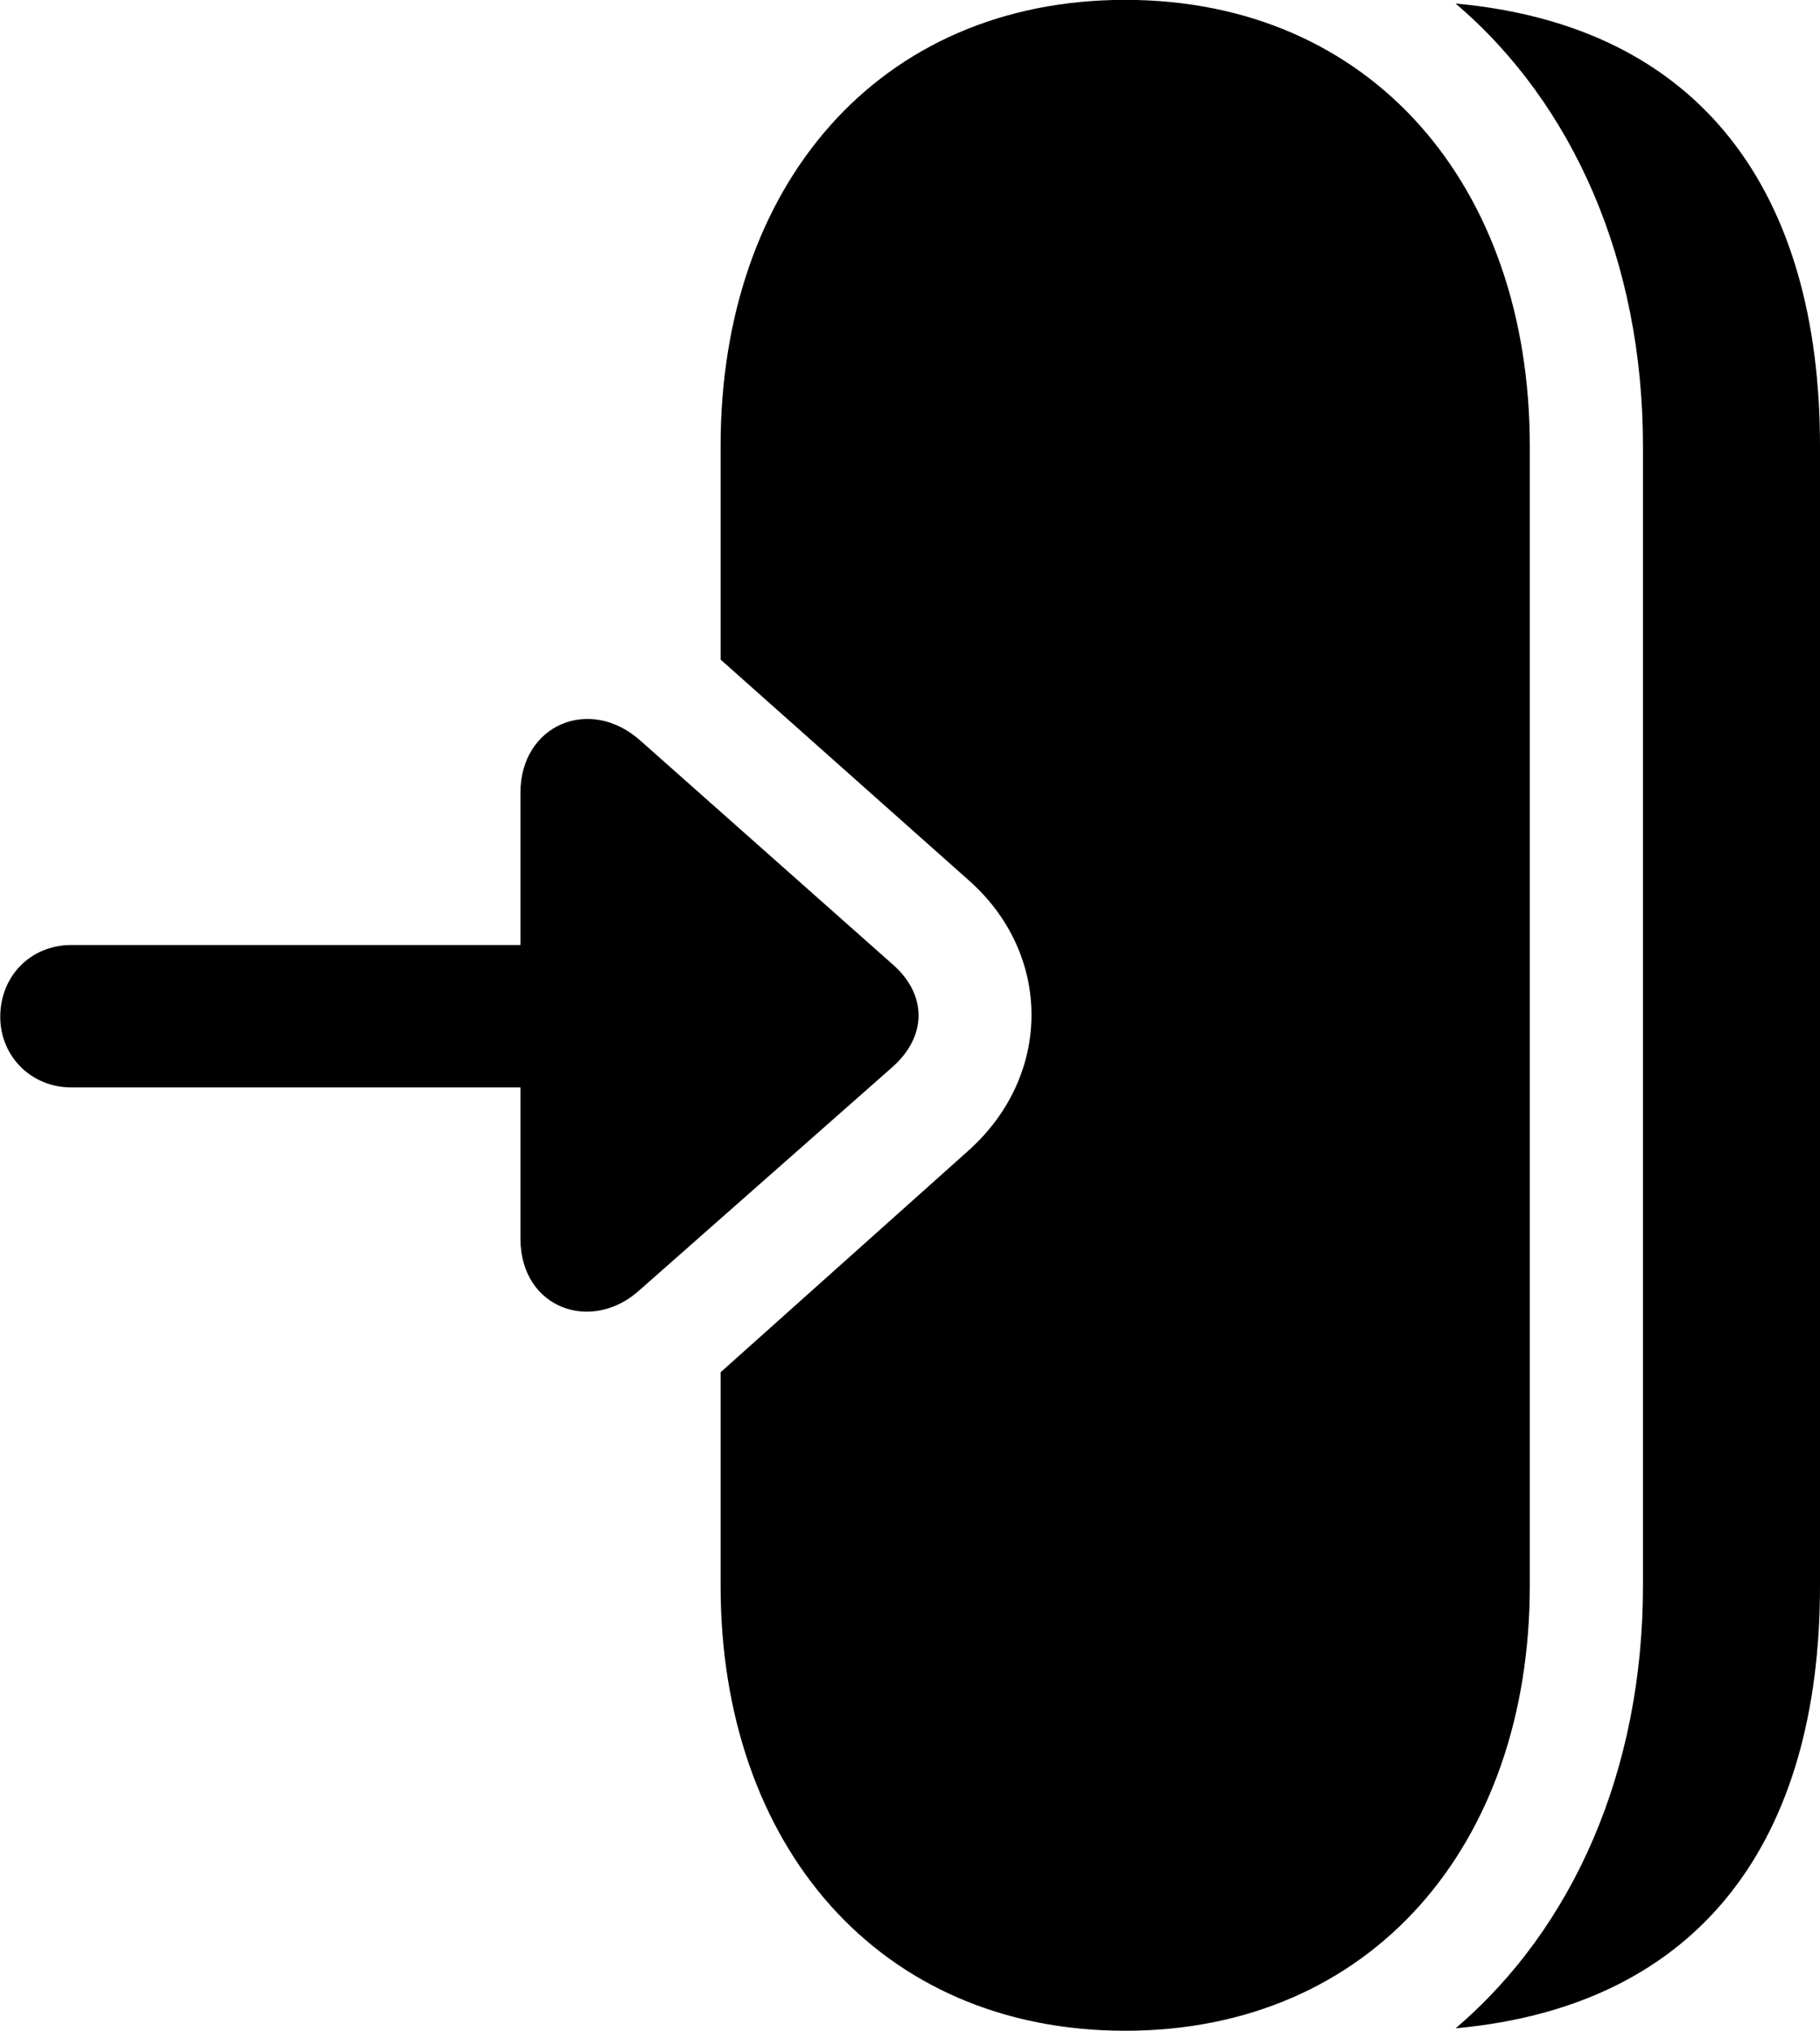 
<svg
    viewBox="0 0 29.914 33.373"
    xmlns="http://www.w3.org/2000/svg"
>
    <path
        fill="inherit"
        d="M25.144 7.328C25.144 3.058 22.544 -0.002 18.494 -0.002C14.434 -0.002 11.844 3.058 11.844 7.328V10.838L15.904 14.448C17.304 15.668 17.304 17.678 15.904 18.918L11.844 22.548V26.058C11.844 30.308 14.434 33.368 18.494 33.368C22.544 33.368 25.144 30.308 25.144 26.058ZM29.914 7.328C29.914 3.188 27.984 0.428 23.924 0.058C25.864 1.708 27.004 4.308 27.004 7.328V26.058C27.004 29.078 25.864 31.678 23.924 33.328C27.984 32.958 29.914 30.198 29.914 26.058ZM14.674 17.528C15.244 17.018 15.234 16.338 14.674 15.848L10.524 12.168C9.694 11.428 8.554 11.908 8.554 13.028V15.528H1.174C0.504 15.528 0.004 16.038 0.004 16.708C0.004 17.348 0.504 17.868 1.174 17.868H8.554V20.348C8.554 21.508 9.734 21.918 10.524 21.188Z"
        fillRule="evenodd"
        clipRule="evenodd"
    />
</svg>
        